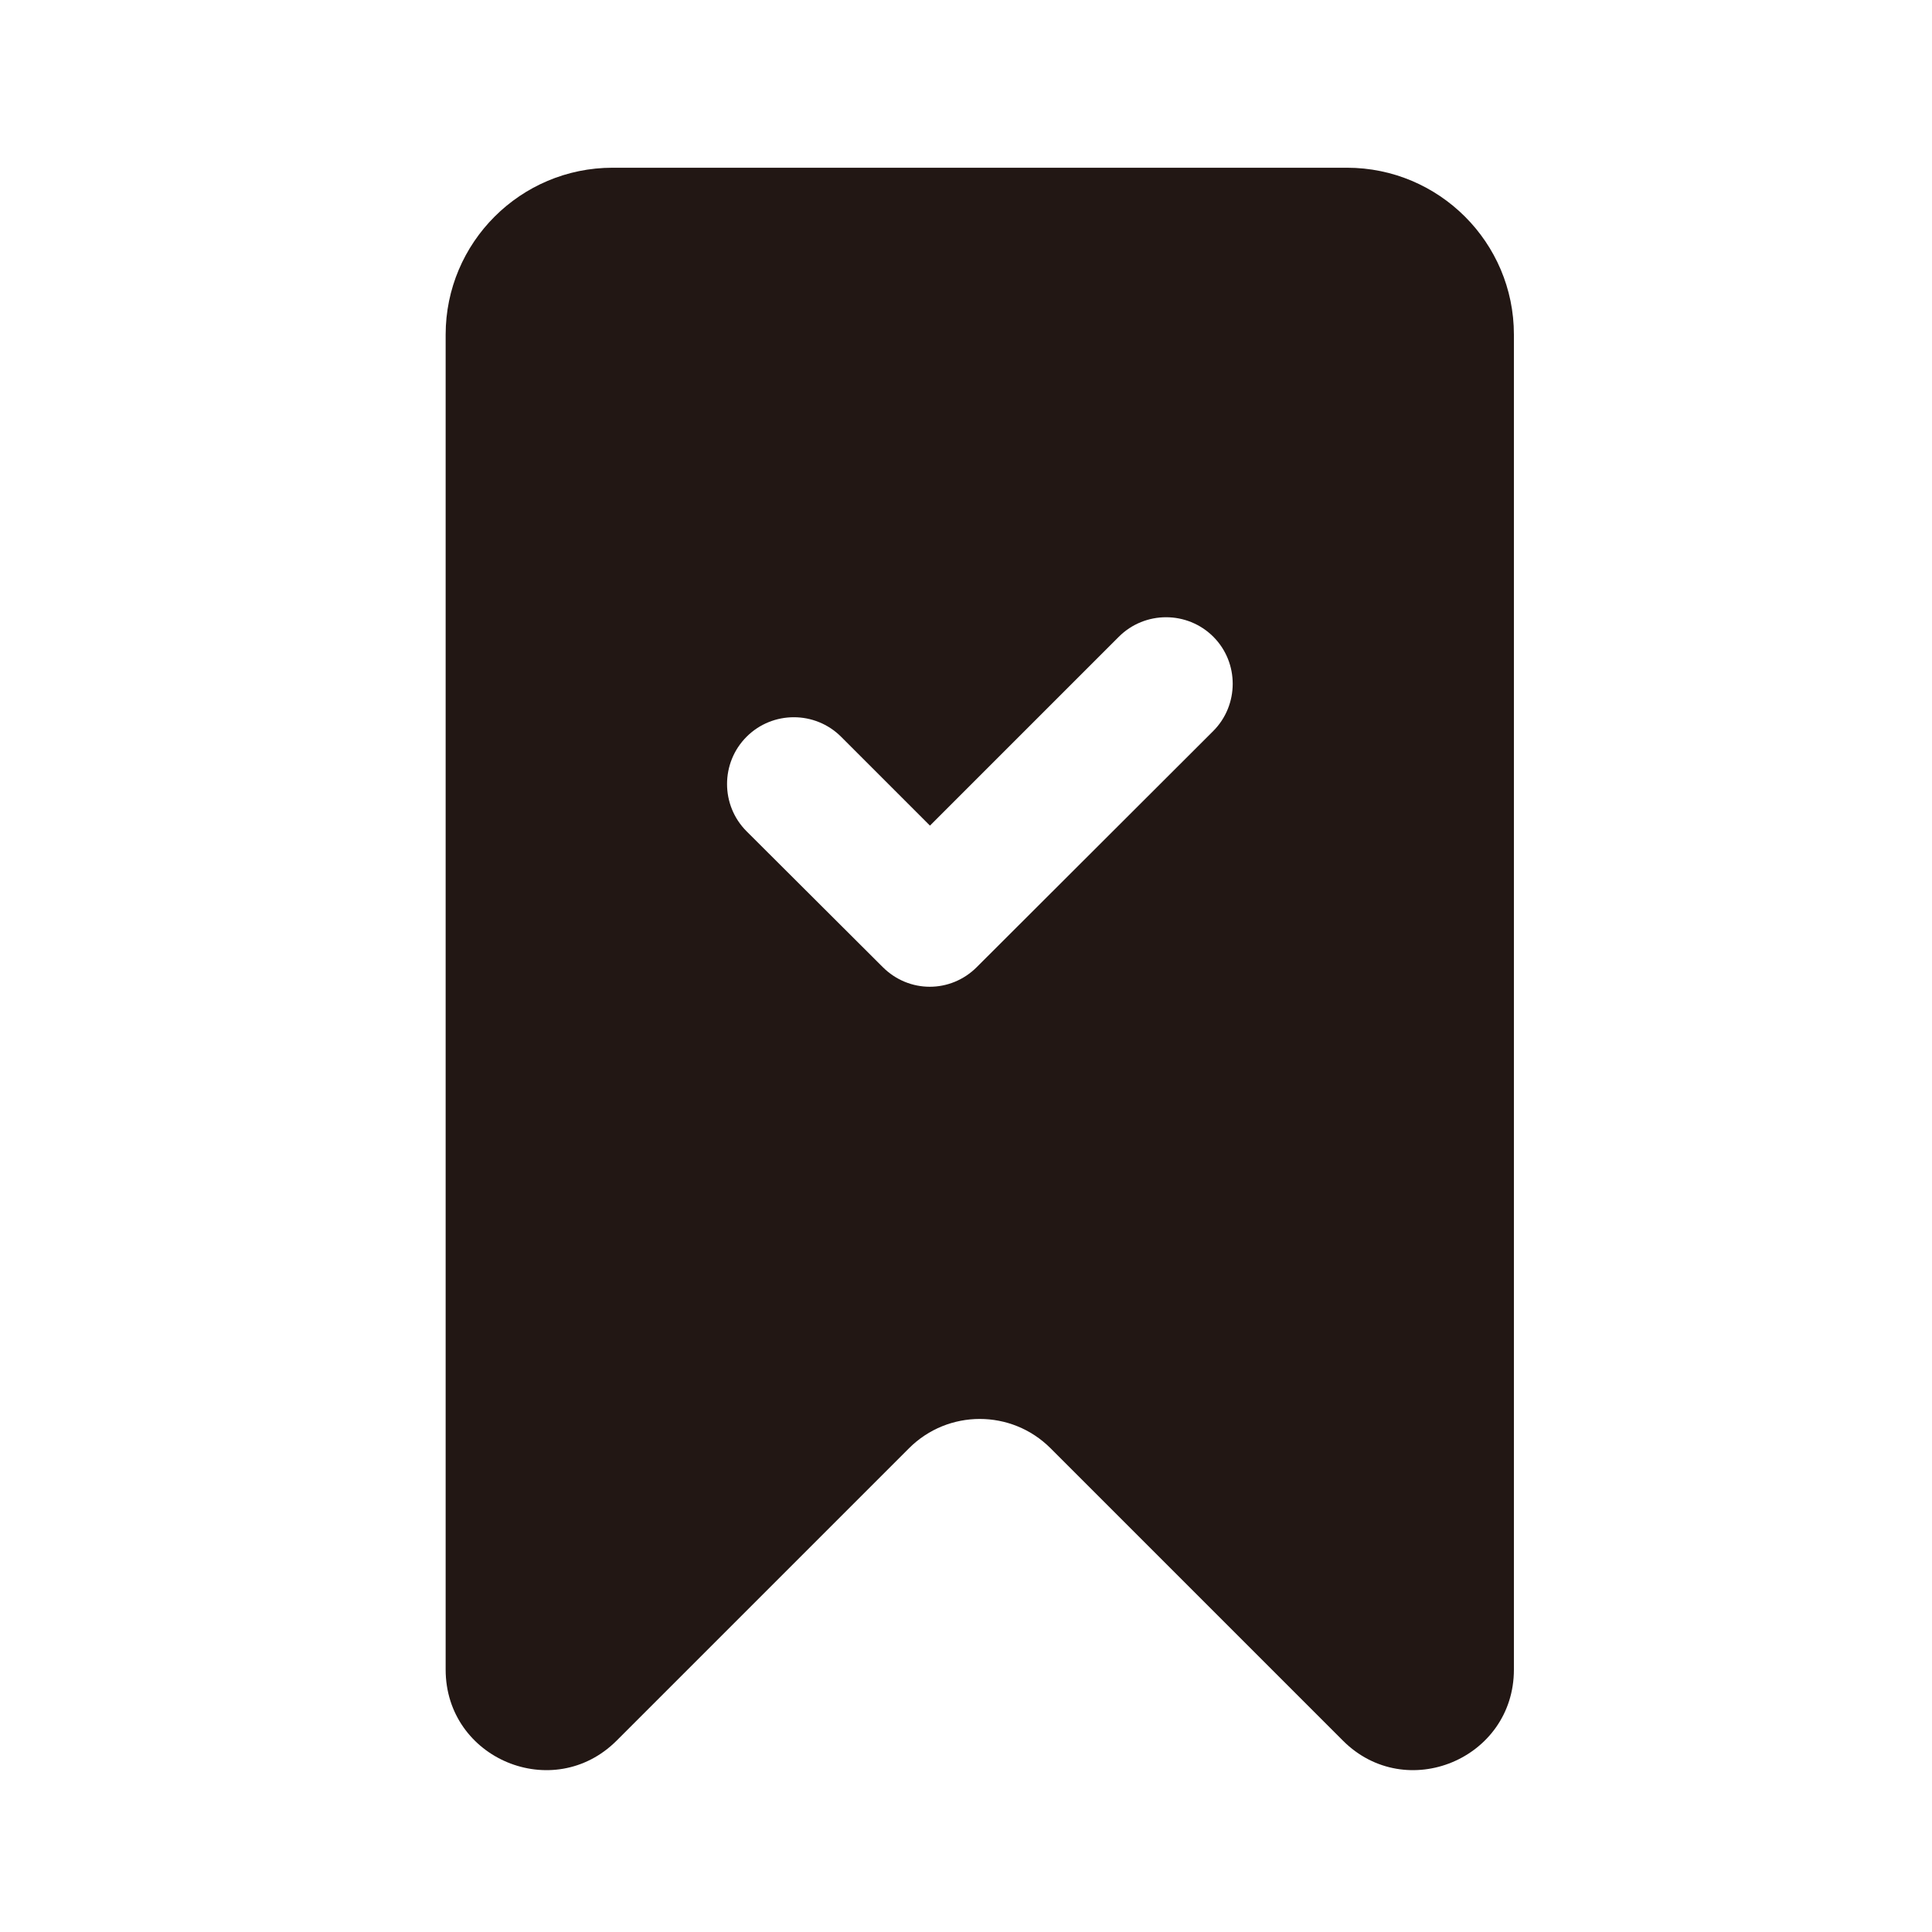 <?xml version="1.0" standalone="no"?><!DOCTYPE svg PUBLIC "-//W3C//DTD SVG 1.1//EN" "http://www.w3.org/Graphics/SVG/1.1/DTD/svg11.dtd"><svg t="1689069690121" class="icon" viewBox="0 0 1024 1024" version="1.1" xmlns="http://www.w3.org/2000/svg" p-id="2319" width="32" height="32" xmlns:xlink="http://www.w3.org/1999/xlink"><path d="M713.9 88.9H324.7c-48.8 0-88.5 39.6-88.5 88.5v707.5c0 47.4 57.1 71.1 90.6 37.7l155-155c20.7-20.7 54.3-20.7 75 0l155 155c33.4 33.4 90.6 9.7 90.6-37.7V177.3c0-48.8-39.7-88.4-88.5-88.4zM643 387.5L517.7 512.6c-6.9 6.9-15.9 10.4-24.9 10.4-9 0-18-3.5-24.9-10.4l-72.2-72c-13.8-13.8-13.8-36.3 0-50.1 13.8-13.8 36.3-13.8 50.1 0l47.1 47.1L593 337.5c13.8-13.8 36.3-13.8 50.1 0 13.7 13.7 13.7 36.2-0.1 50z" fill="#221714" p-id="2320"></path></svg>